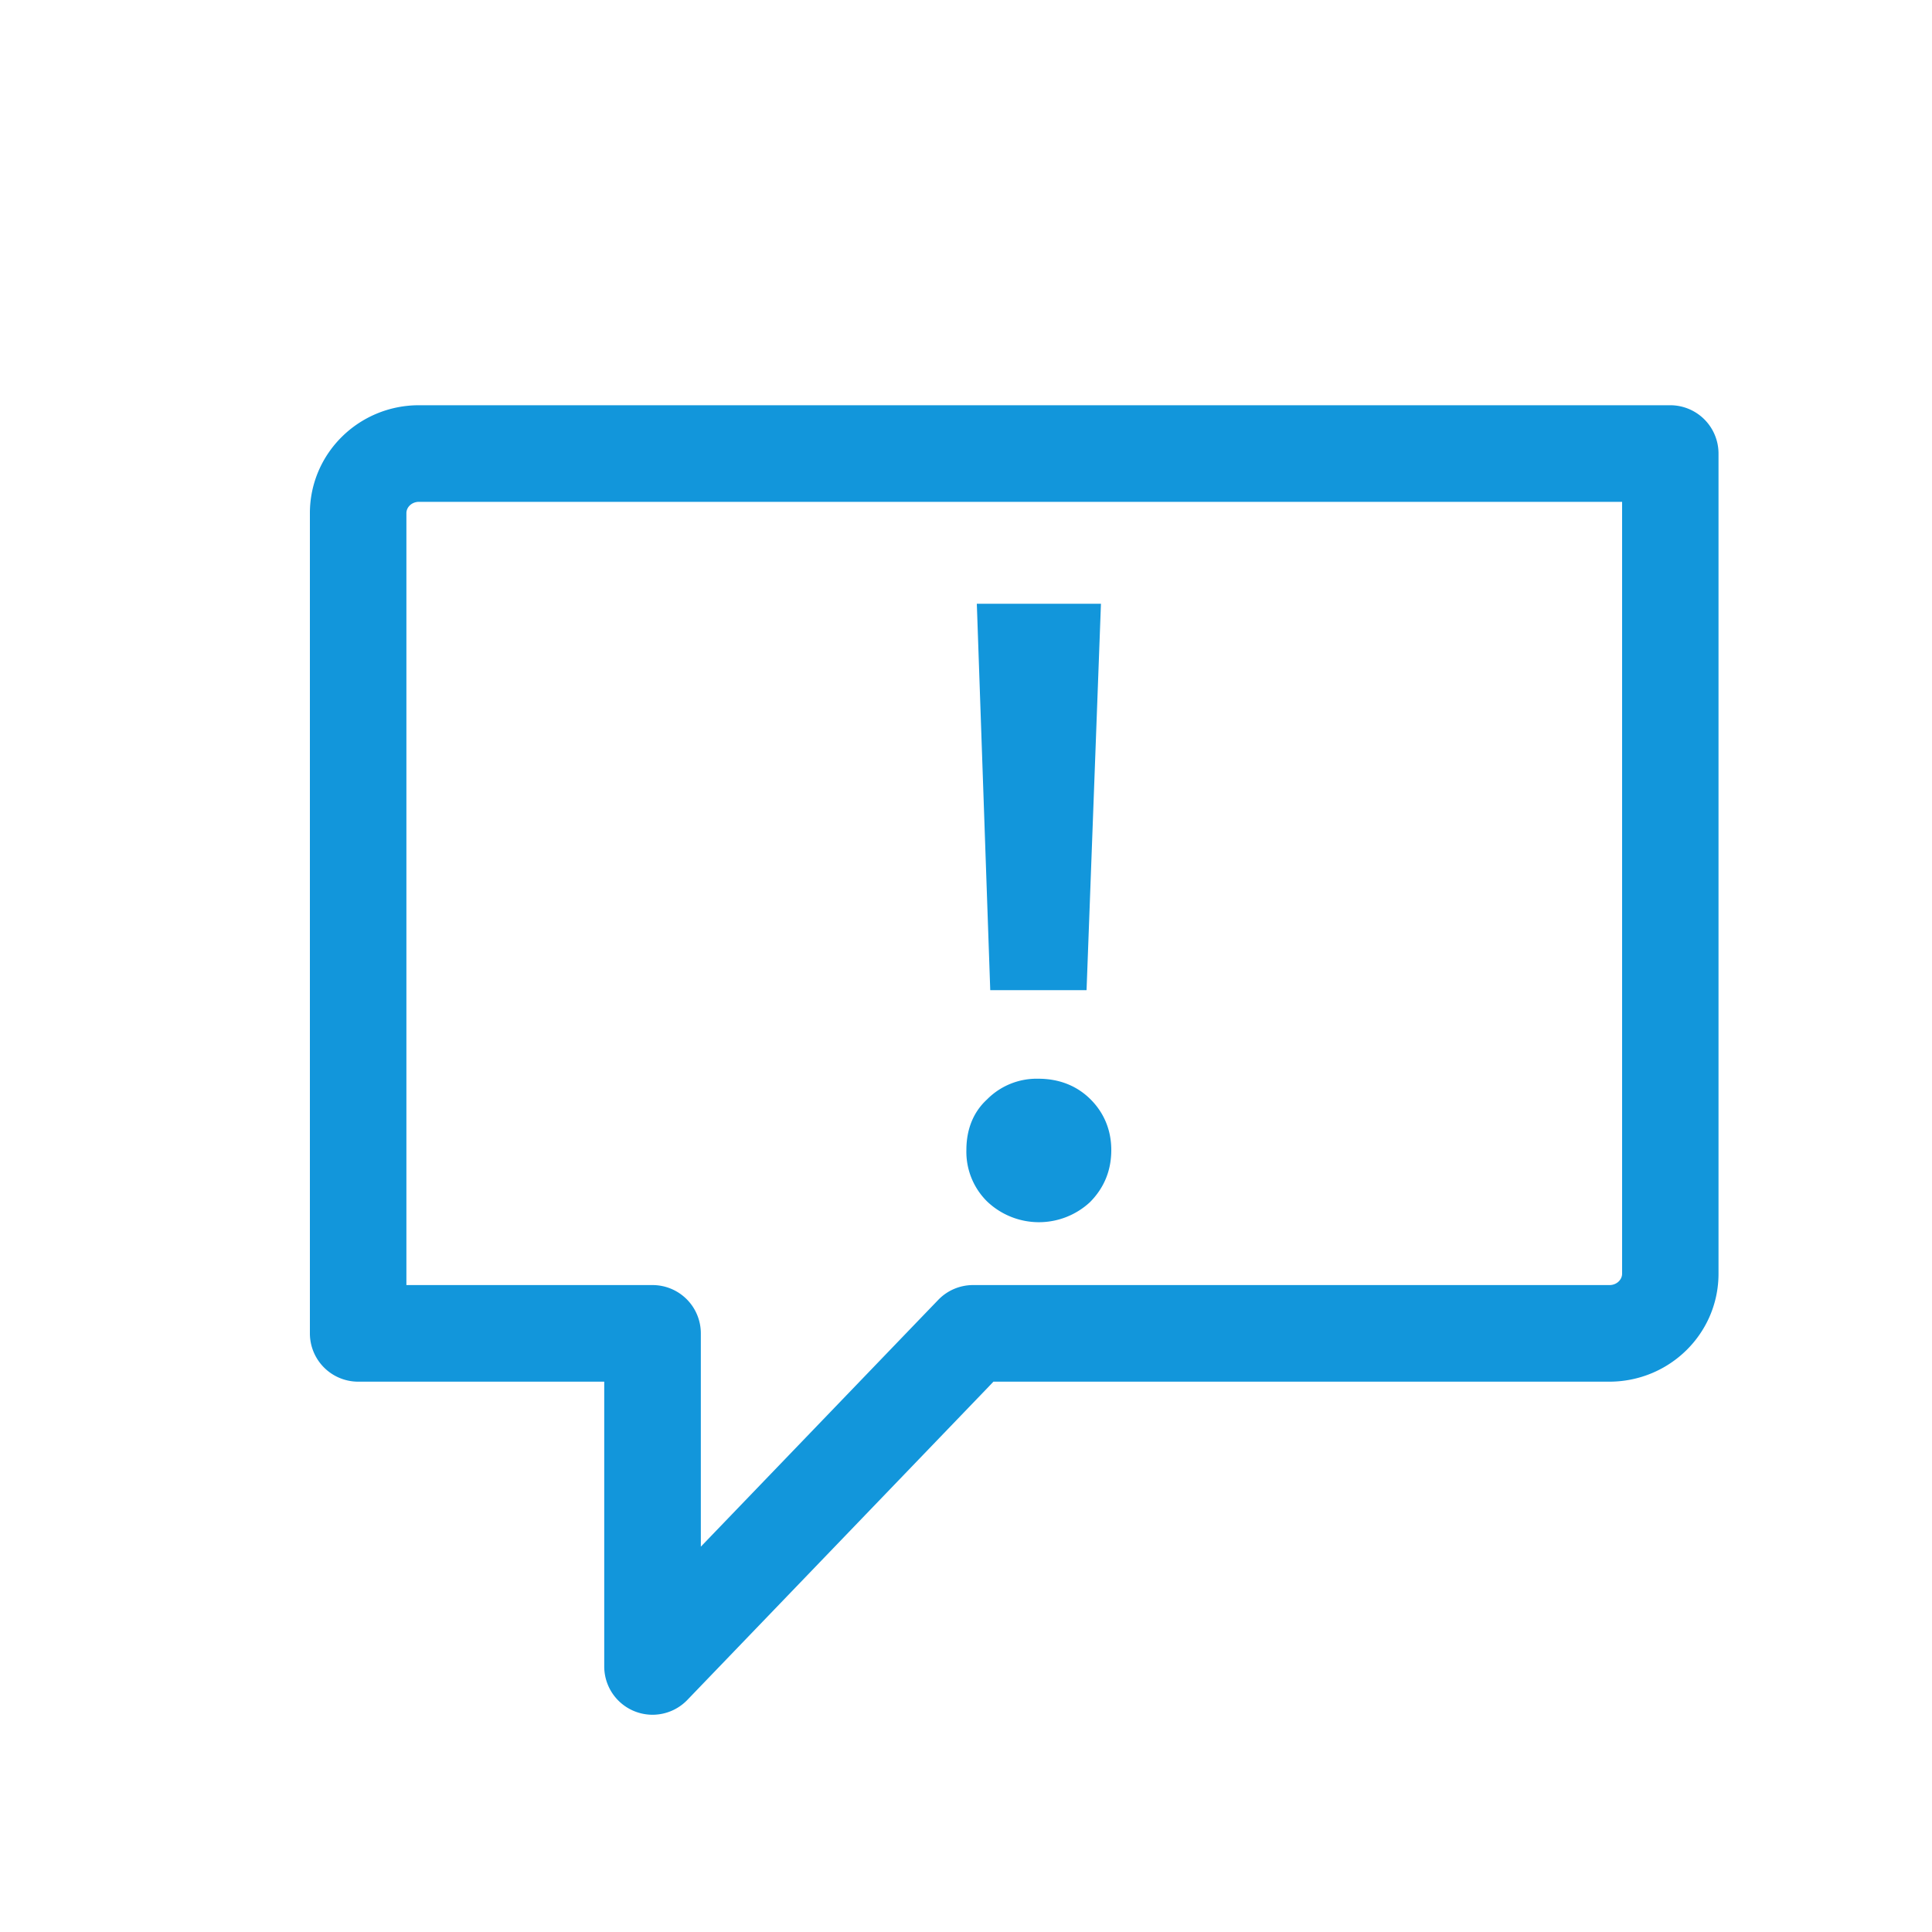 <svg t="1736237805180" class="icon" viewBox="0 0 1024 1024" version="1.1" xmlns="http://www.w3.org/2000/svg" p-id="22086" width="200" height="200"><path d="M859.699 265.984H222.054c-3.738 0-6.656 2.765-6.656 5.99v409.139h130.458a25.6 25.6 0 0 1 25.6 25.6v113.05l115.046-119.603 10.752-11.162a25.6 25.6 0 0 1 18.432-7.885h337.408c3.738 0 6.656-2.816 6.656-6.042v-409.088zM320.256 732.314H189.85a25.6 25.6 0 0 1-25.6-25.6v-434.688c0-31.744 25.958-57.242 57.805-57.242H885.248a25.6 25.6 0 0 1 25.6 25.6v434.688c0 31.744-25.958 57.19-57.805 57.242h-326.502l-3.174 3.328-159.078 165.376a25.6 25.6 0 0 1-44.032-17.715v-150.989z" fill="#1296db" p-id="22087"></path><path d="M583.526 320l-7.629 204.8h-51.046l-7.117-204.8h65.792z m-33.126 251.75c10.752 0 20.275 3.584 27.648 10.957 7.168 7.168 10.957 16.384 10.957 26.829 0 10.752-3.738 20.019-11.315 27.648a39.782 39.782 0 0 1-54.528-0.41 36.966 36.966 0 0 1-10.957-27.238c0-10.906 3.635-20.122 10.957-26.829a36.966 36.966 0 0 1 27.238-10.957z" fill="#1296db" p-id="22088"></path></svg>